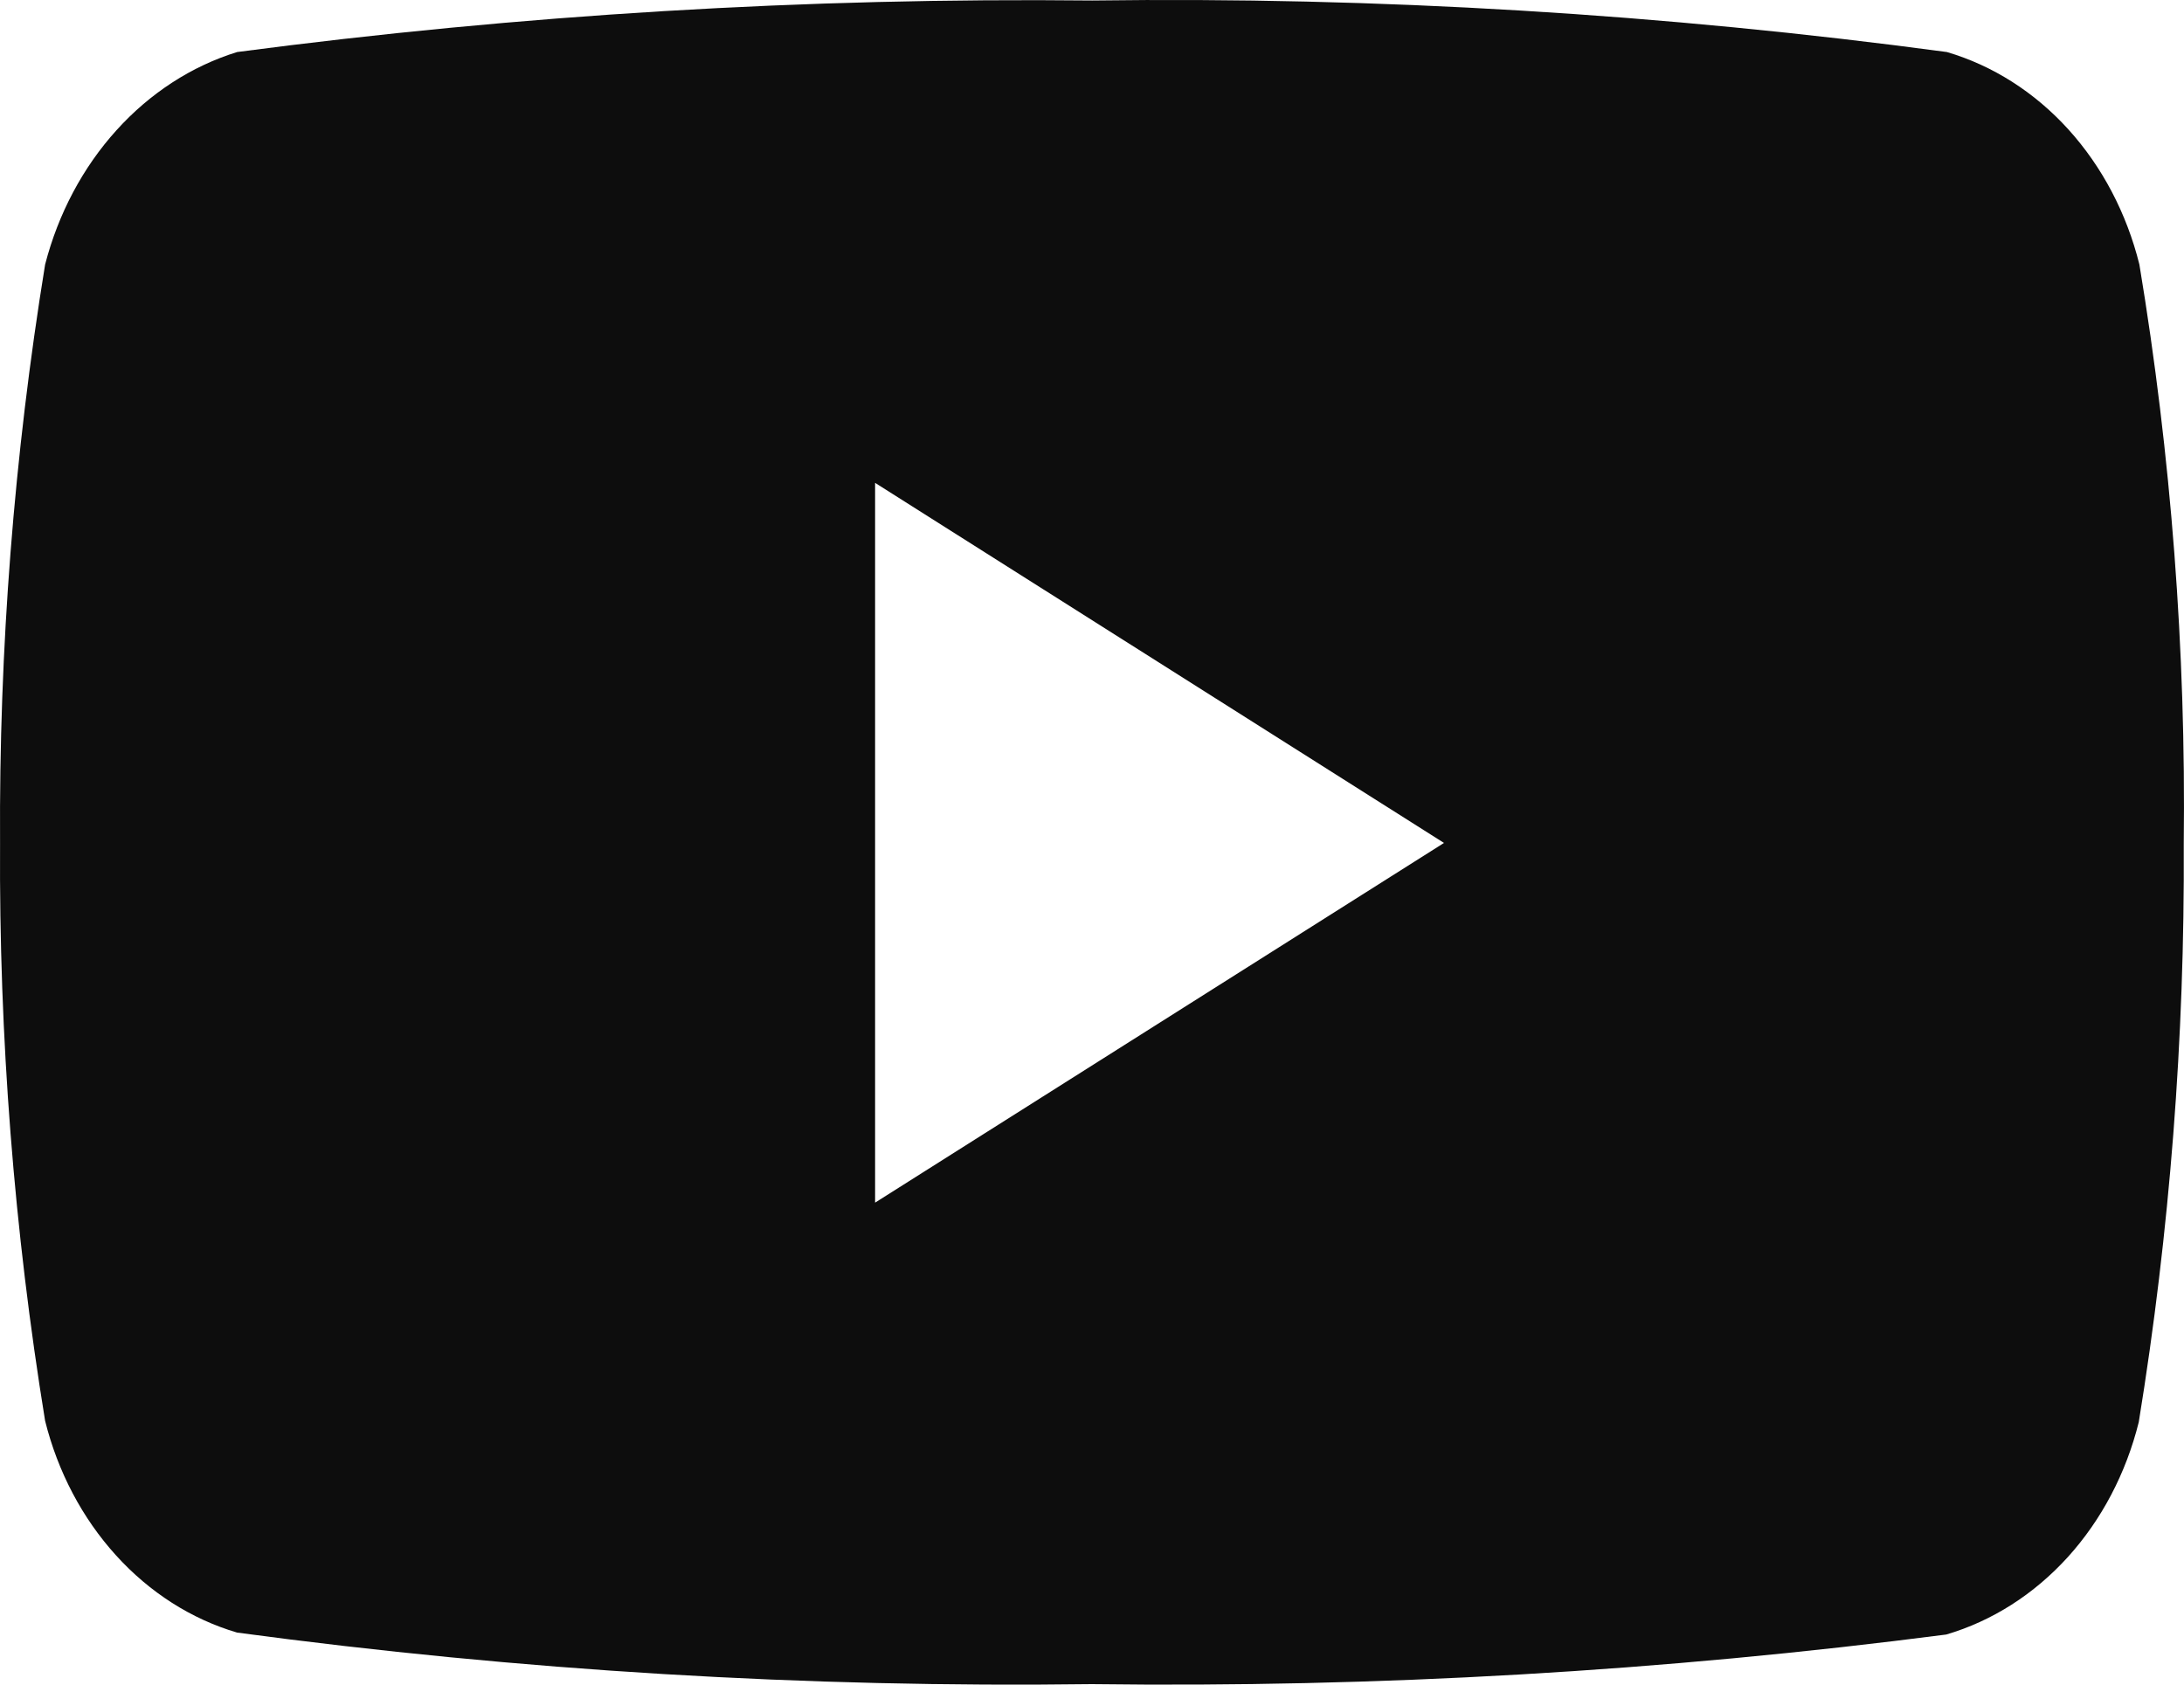<svg width="35" height="27" viewBox="0 0 35 27" fill="none" xmlns="http://www.w3.org/2000/svg">
<path d="M34.285 4.239C34.081 3.418 33.689 2.673 33.148 2.075C32.607 1.478 31.935 1.05 31.2 0.834C26.656 0.223 22.08 -0.053 17.504 0.008C12.925 -0.041 8.348 0.235 3.8 0.834C3.07 1.06 2.404 1.492 1.866 2.088C1.327 2.684 0.934 3.424 0.723 4.239C0.225 7.298 -0.017 10.403 0.001 13.513C-0.017 16.618 0.225 19.718 0.723 22.773C0.927 23.59 1.319 24.333 1.859 24.928C2.398 25.523 3.067 25.95 3.8 26.166C8.344 26.777 12.919 27.053 17.496 26.992C22.071 27.051 26.645 26.786 31.19 26.197C31.925 25.981 32.596 25.553 33.138 24.956C33.679 24.359 34.071 23.613 34.275 22.793C34.772 19.738 35.013 16.638 34.996 13.533C35.033 10.416 34.794 7.303 34.285 4.239ZM14.024 19.275V7.739L23.141 13.51L14.024 19.275Z" fill="#0D0D0D"/>
</svg>
